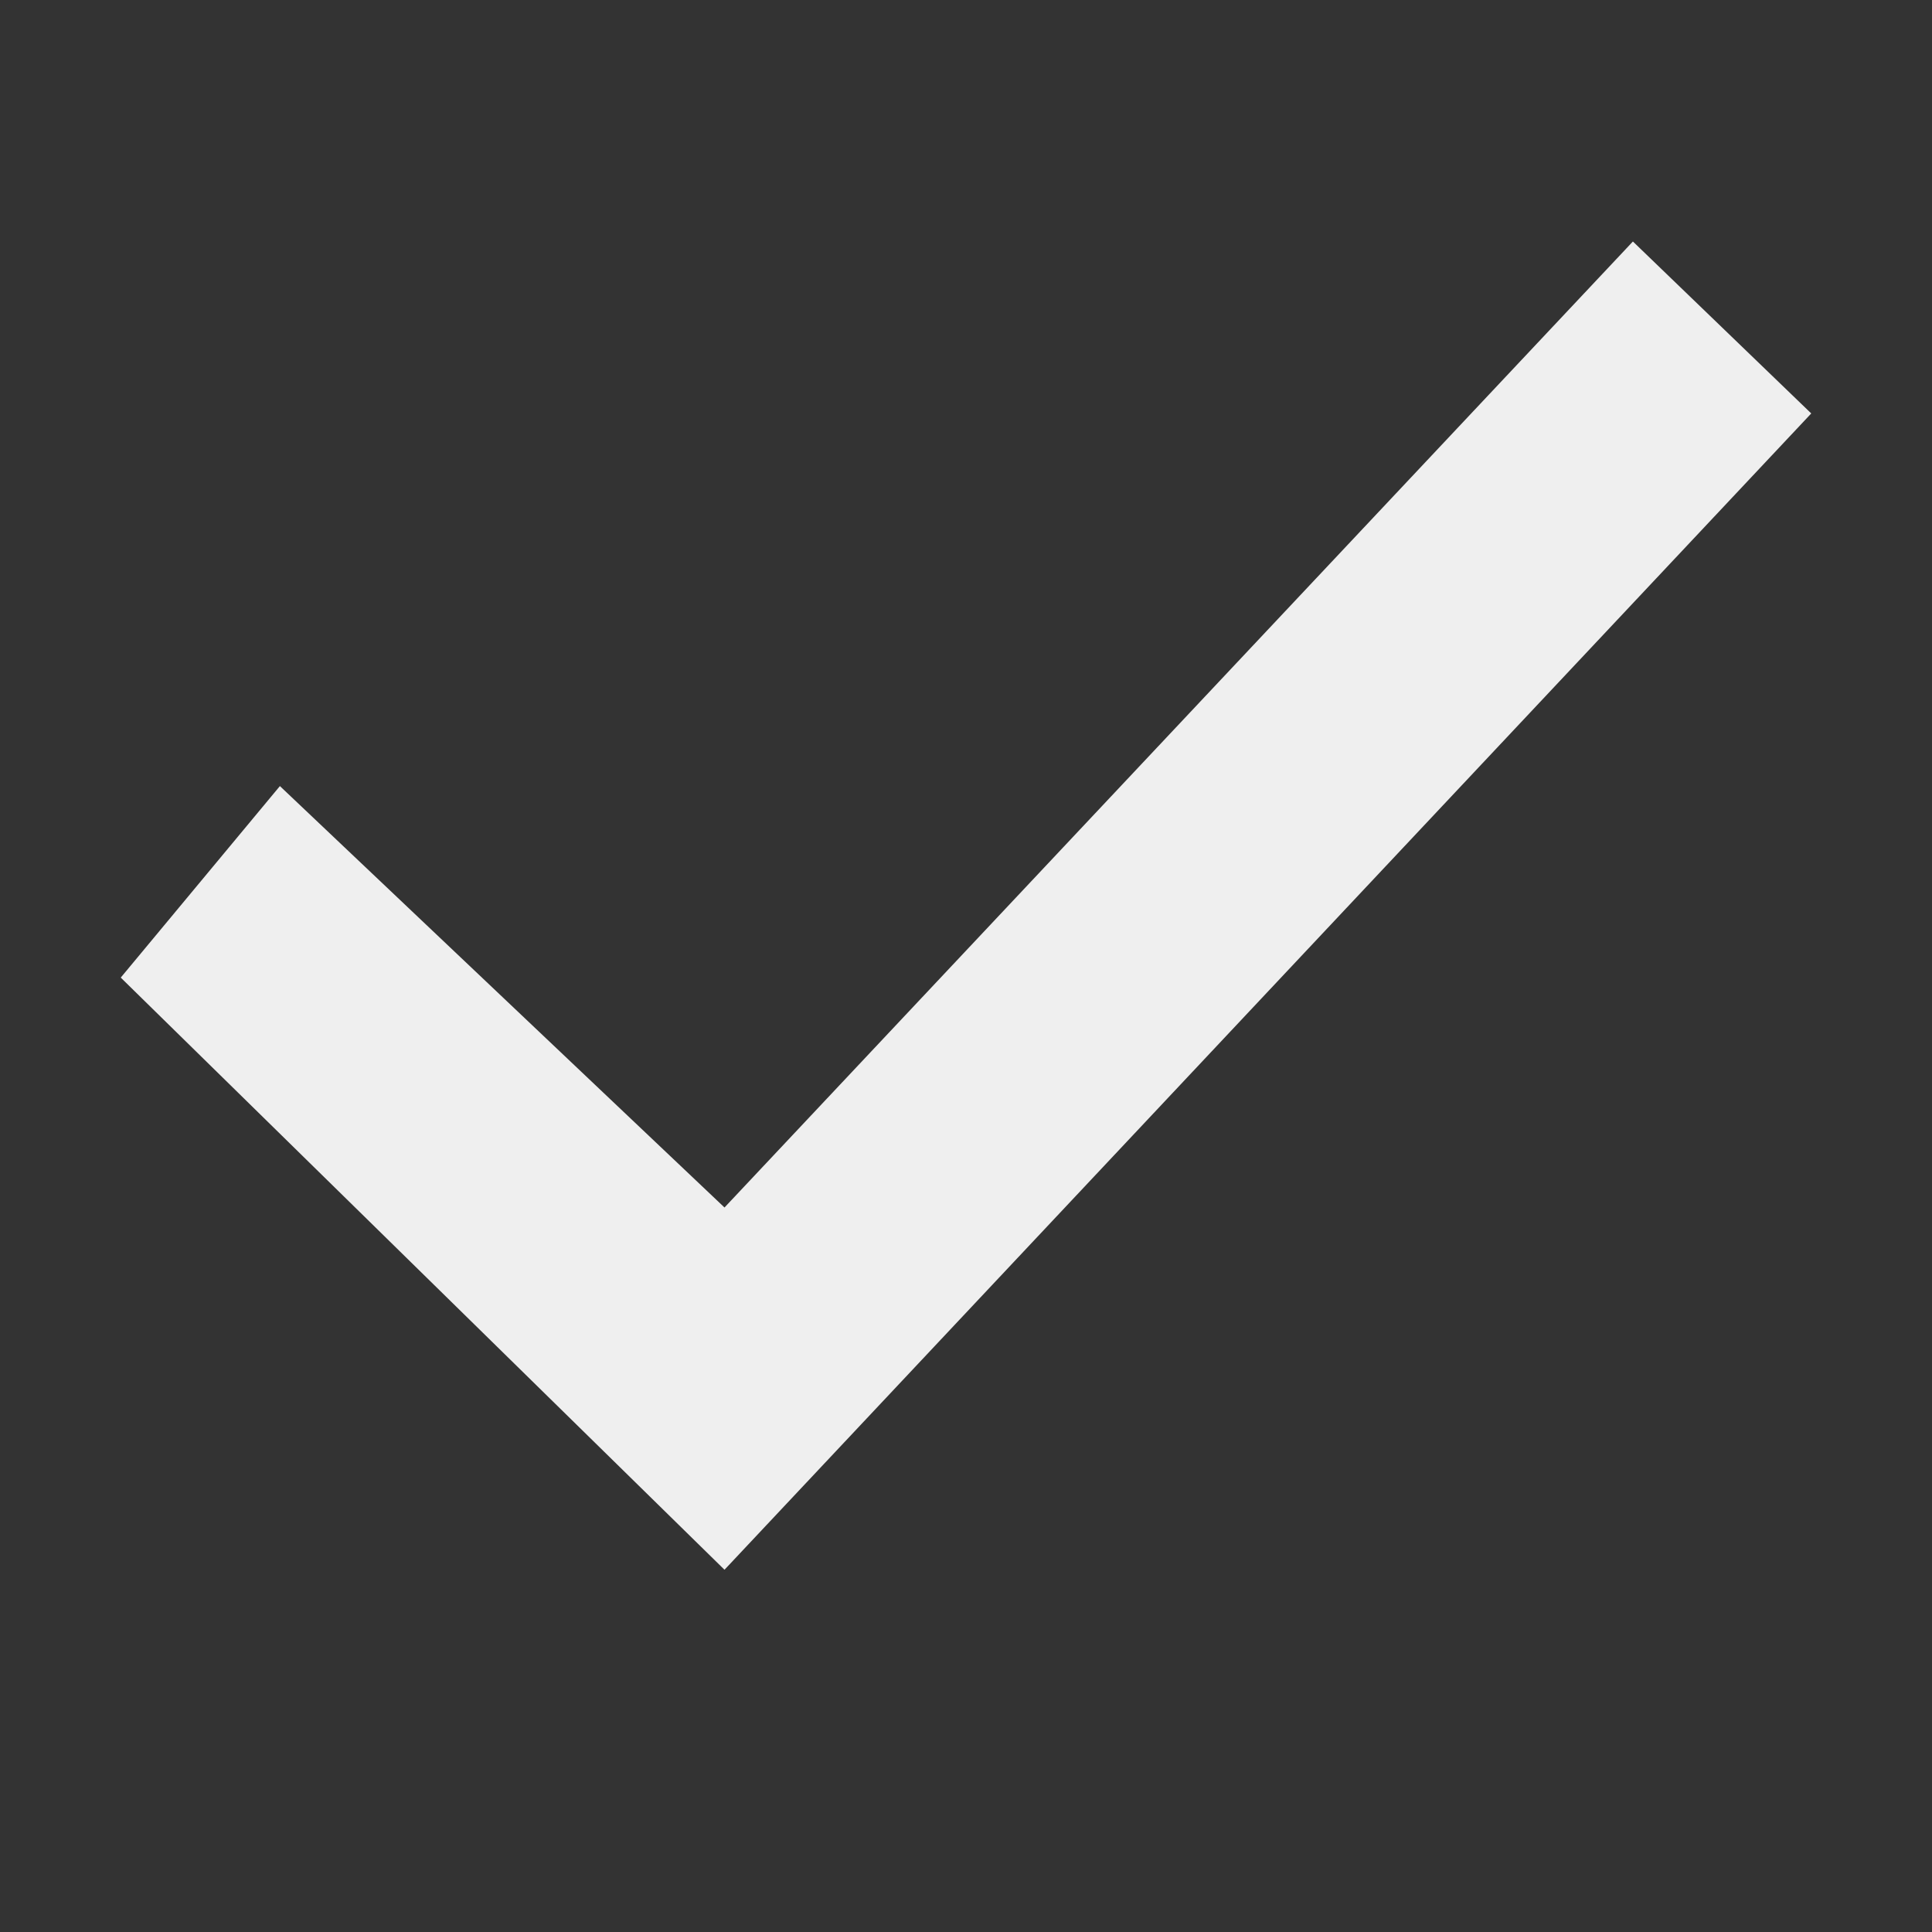 <svg viewBox="0 0 16 16" xmlns="http://www.w3.org/2000/svg"><rect x="0" y="0" width="16" height="16" fill="#333333" stroke="none"/><path d="m13.523 2-7.523 8-3.682-3.49-1.318 1.586 5 4.904 9-9.576z" fill="#efefef"/></svg>